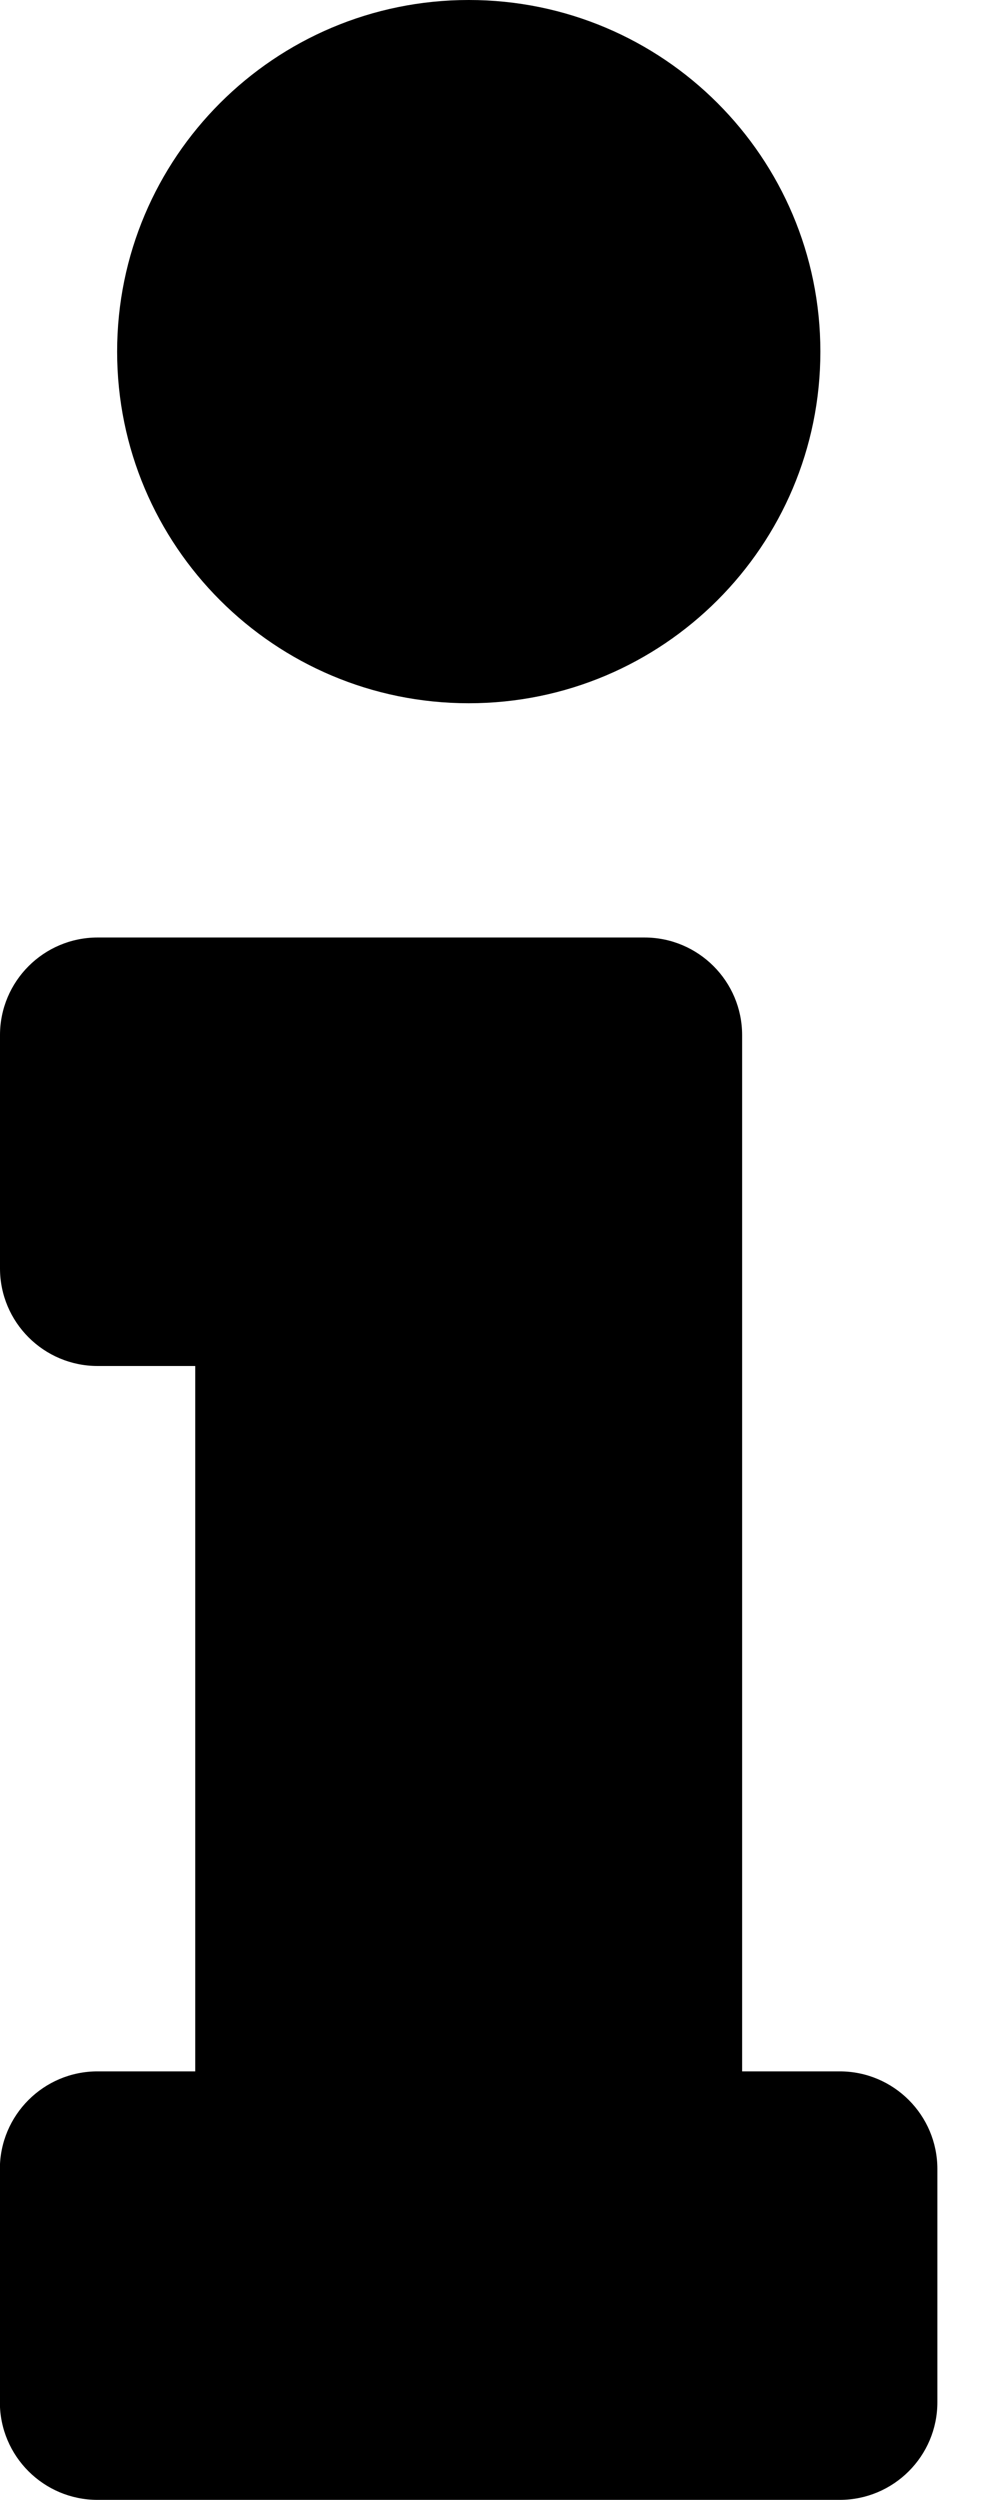 <svg xmlns="http://www.w3.org/2000/svg" width="8" height="20" viewBox="0 0 8 20">
<path d="M0.781 16.571h0.781v-5.643h-0.781c-0.431 0-0.781-0.35-0.781-0.781v-1.866c0-0.431 0.35-0.781 0.781-0.781h4.375c0.431 0 0.781 0.35 0.781 0.781v8.29h0.781c0.431 0 0.781 0.35 0.781 0.781v1.866c0 0.431-0.35 0.781-0.781 0.781h-5.938c-0.431 0-0.781-0.35-0.781-0.781v-1.866c0-0.431 0.35-0.781 0.781-0.781zM3.75 0c-1.553 0-2.813 1.259-2.813 2.813s1.259 2.813 2.813 2.813 2.813-1.259 2.813-2.813-1.259-2.813-2.813-2.813z"></path>
</svg>
